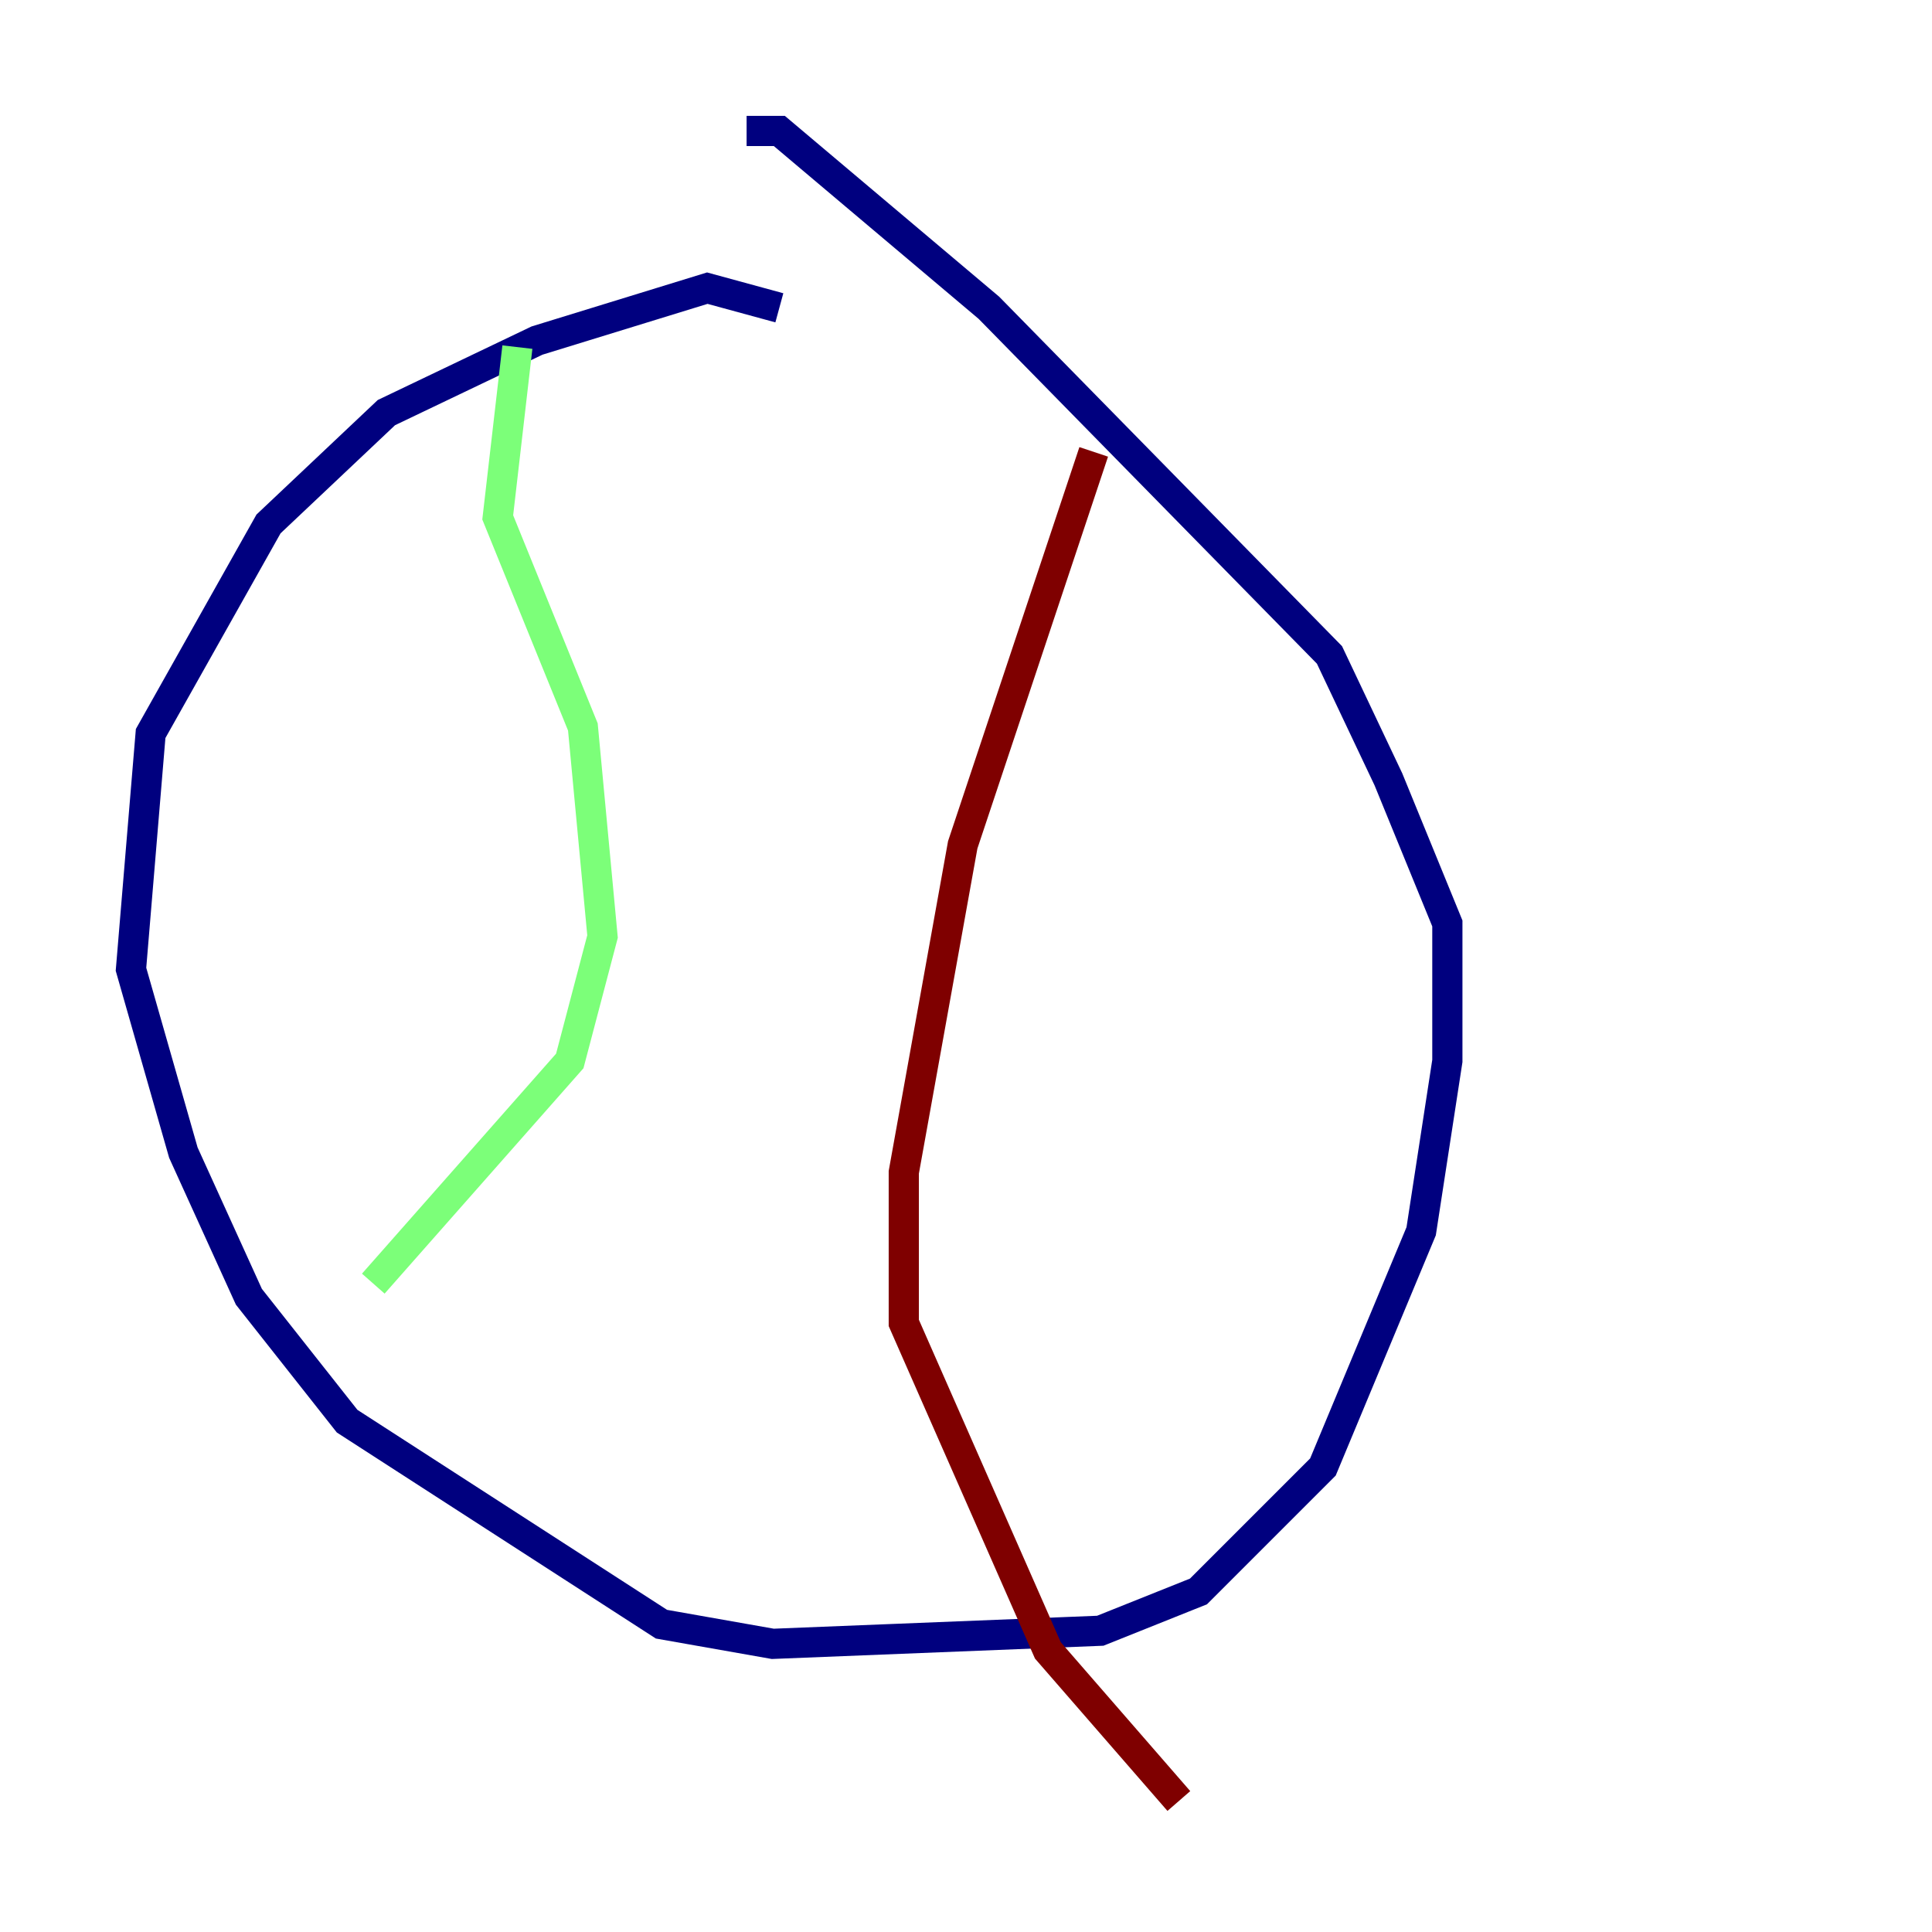 <?xml version="1.0" encoding="utf-8" ?>
<svg baseProfile="tiny" height="128" version="1.2" viewBox="0,0,128,128" width="128" xmlns="http://www.w3.org/2000/svg" xmlns:ev="http://www.w3.org/2001/xml-events" xmlns:xlink="http://www.w3.org/1999/xlink"><defs /><polyline fill="none" points="51.634,20.393 46.861,19.091 35.58,22.563 25.6,27.336 17.79,34.712 9.98,48.597 8.678,64.217 12.149,76.366 16.488,85.912 22.997,94.156 43.824,107.607 51.2,108.909 72.895,108.041 79.403,105.437 87.647,97.193 94.156,81.573 95.891,70.291 95.891,61.18 91.986,51.634 88.081,43.39 65.519,20.393 51.634,8.678 49.464,8.678" stroke="#00007f" stroke-width="2" /><polyline fill="none" points="34.278,22.997 32.976,34.278 38.617,48.163 39.919,62.047 37.749,70.291 24.732,85.044" stroke="#7cff79" stroke-width="2" /><polyline fill="none" points="72.461,29.939 63.783,55.973 59.878,77.668 59.878,87.647 69.424,109.342 78.102,119.322" stroke="#7f0000" stroke-width="2" /></svg>